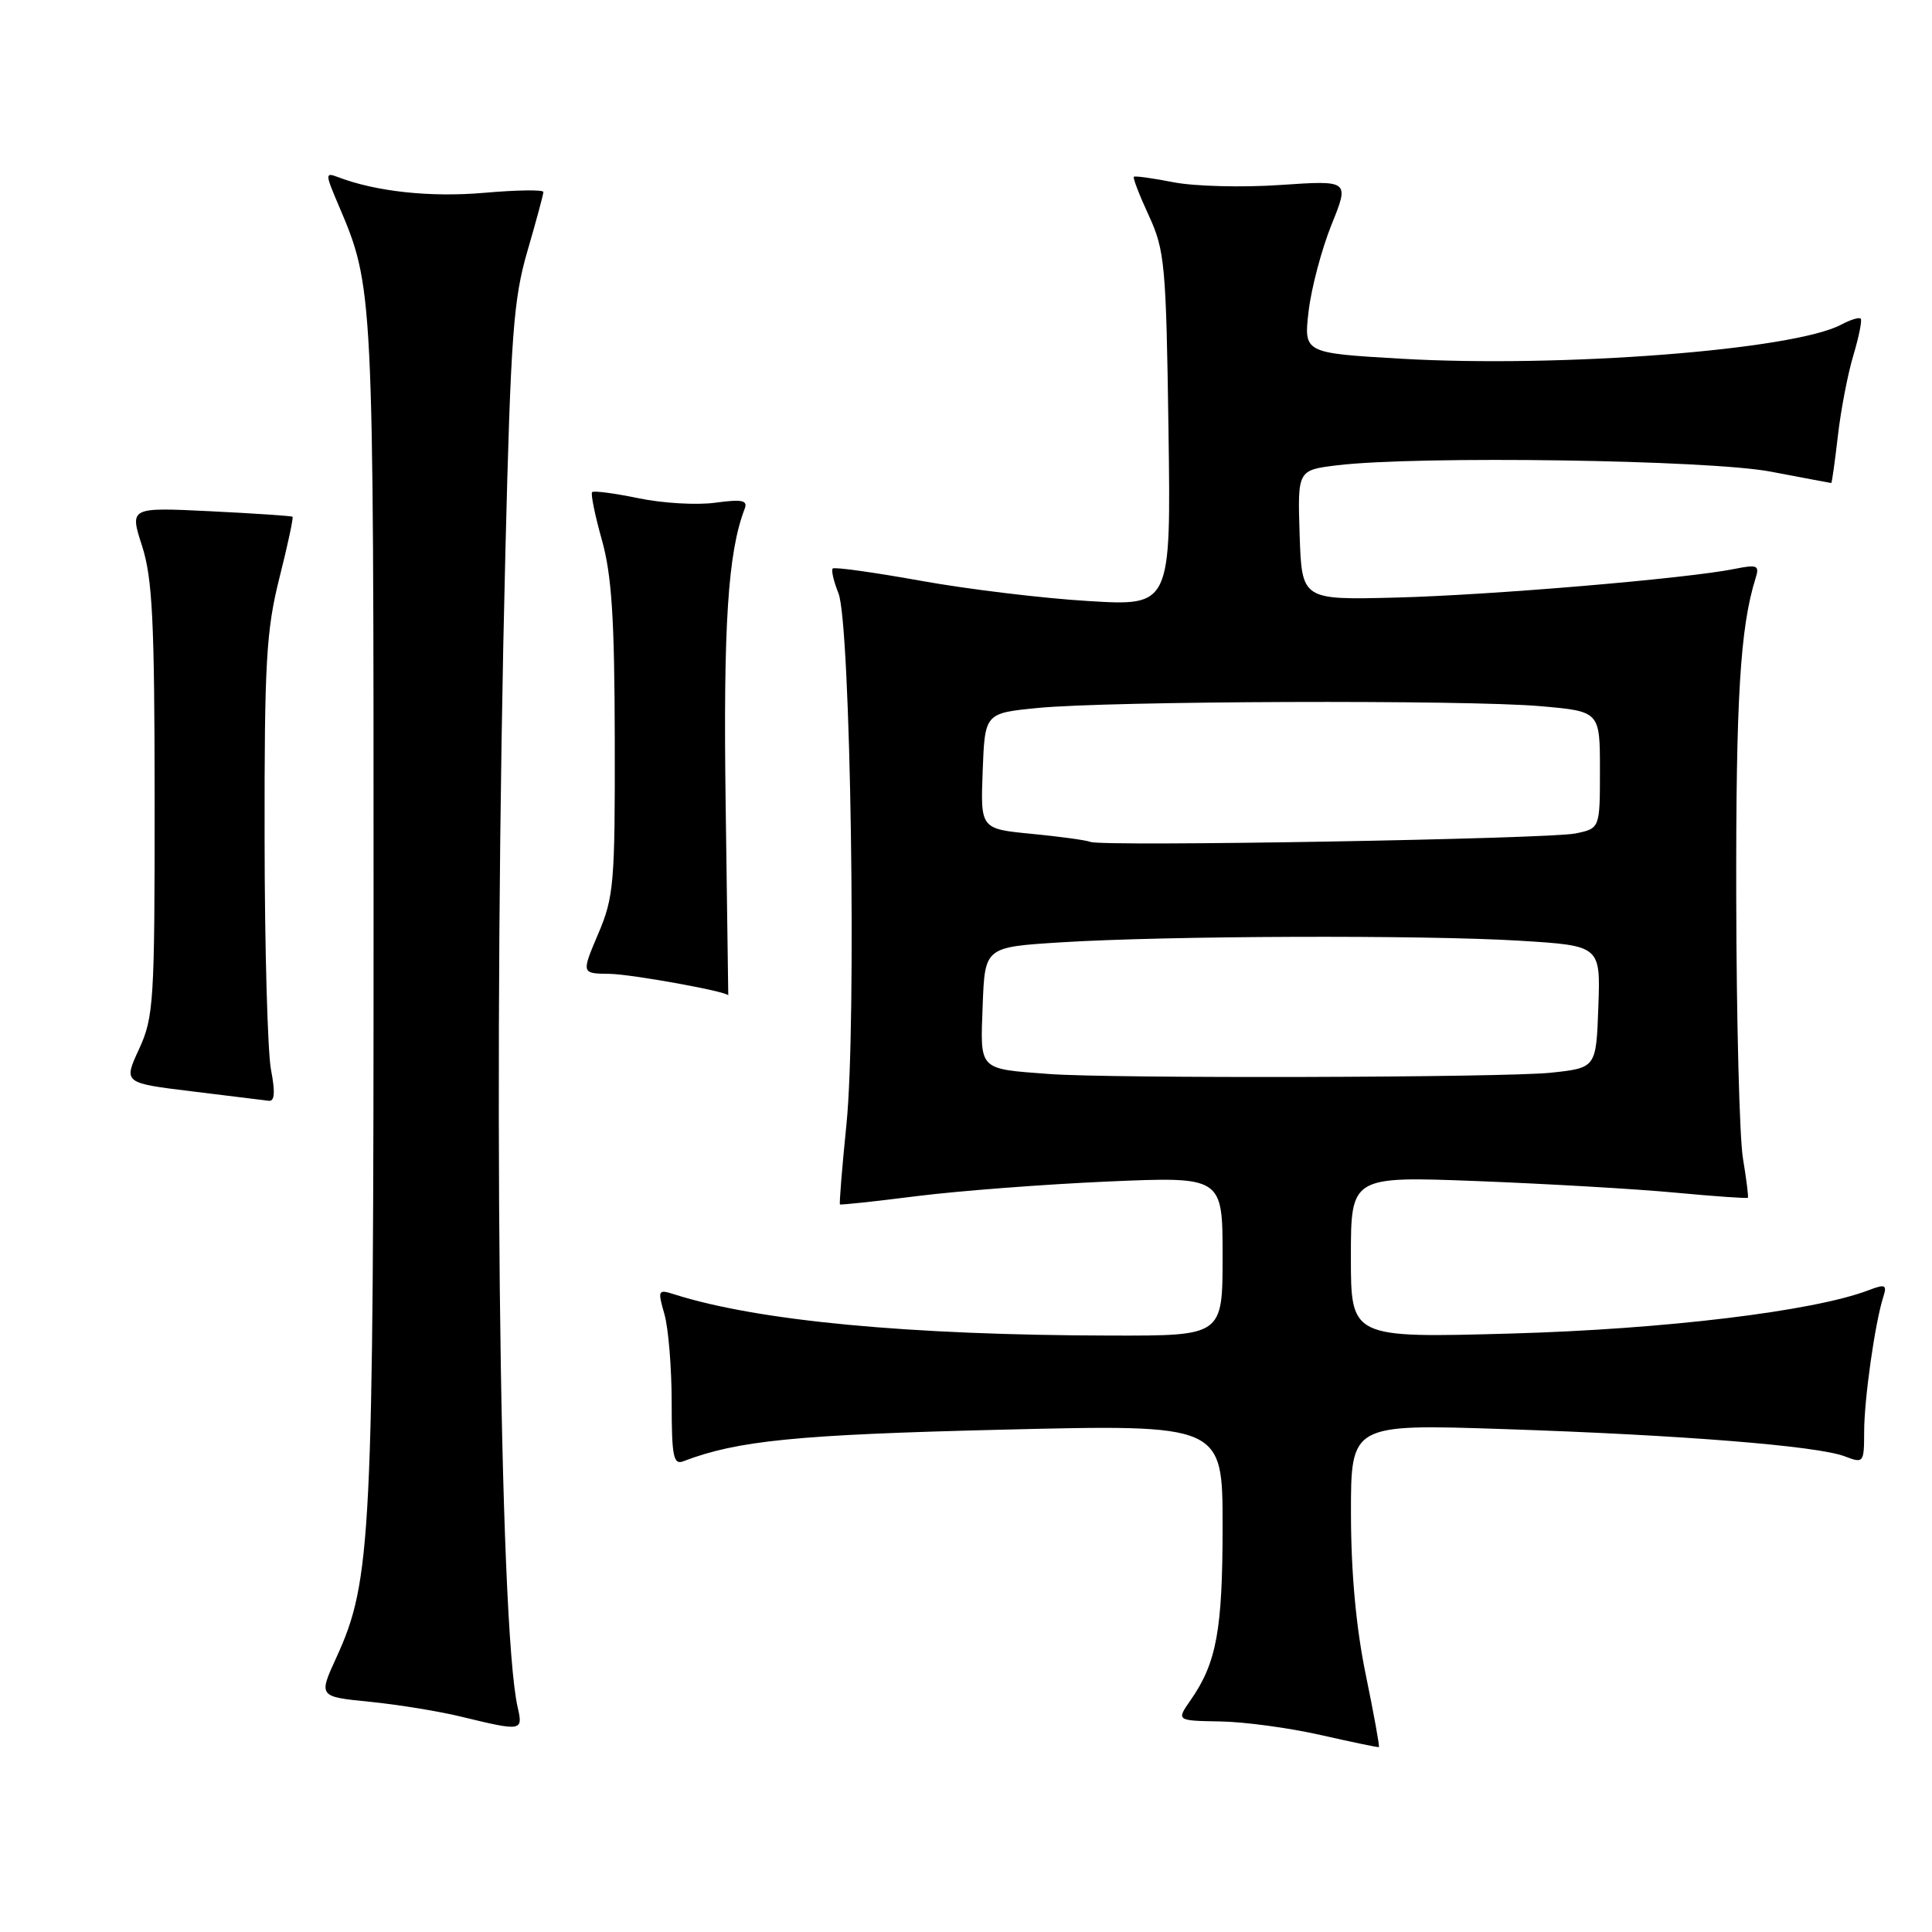<?xml version="1.0" encoding="UTF-8" standalone="no"?>
<!DOCTYPE svg PUBLIC "-//W3C//DTD SVG 1.1//EN" "http://www.w3.org/Graphics/SVG/1.1/DTD/svg11.dtd" >
<svg xmlns="http://www.w3.org/2000/svg" xmlns:xlink="http://www.w3.org/1999/xlink" version="1.1" viewBox="0 0 256 256">
 <g >
 <path fill="currentColor"
d=" M 180.98 221.95 C 179.69 215.71 179.02 208.45 179.01 200.59 C 179.00 188.69 179.00 188.69 199.25 189.36 C 222.77 190.14 240.77 191.58 244.43 192.97 C 246.94 193.93 247.00 193.85 247.01 189.73 C 247.01 185.42 248.44 175.34 249.53 171.90 C 250.07 170.22 249.84 170.11 247.57 170.97 C 240.28 173.75 220.54 176.13 200.25 176.70 C 179.00 177.29 179.00 177.29 179.00 166.58 C 179.00 155.86 179.00 155.86 195.75 156.50 C 204.96 156.86 216.76 157.54 221.96 158.03 C 227.16 158.52 231.50 158.82 231.60 158.71 C 231.70 158.59 231.41 156.25 230.95 153.50 C 230.49 150.75 230.09 135.17 230.06 118.89 C 230.01 92.58 230.58 83.11 232.63 76.60 C 233.16 74.91 232.86 74.78 229.86 75.38 C 223.57 76.66 197.54 78.86 185.00 79.18 C 172.50 79.50 172.50 79.50 172.21 70.89 C 171.93 62.29 171.93 62.29 177.21 61.65 C 187.92 60.37 226.48 60.93 234.66 62.50 C 238.97 63.32 242.57 64.00 242.65 64.00 C 242.74 64.00 243.13 61.19 243.53 57.75 C 243.92 54.31 244.85 49.50 245.59 47.05 C 246.32 44.60 246.76 42.42 246.55 42.22 C 246.34 42.01 245.18 42.37 243.98 43.01 C 237.70 46.37 206.86 48.76 185.63 47.53 C 172.75 46.78 172.75 46.78 173.40 41.22 C 173.76 38.16 175.13 33.01 176.43 29.78 C 178.81 23.89 178.81 23.89 169.66 24.51 C 164.62 24.86 158.25 24.69 155.50 24.15 C 152.75 23.61 150.38 23.28 150.24 23.43 C 150.09 23.57 150.99 25.90 152.24 28.60 C 154.34 33.16 154.52 35.10 154.83 56.91 C 155.16 80.31 155.16 80.31 144.20 79.64 C 138.17 79.28 128.17 78.07 121.98 76.95 C 115.80 75.84 110.56 75.11 110.34 75.33 C 110.12 75.54 110.46 77.02 111.10 78.61 C 112.72 82.67 113.52 135.61 112.16 148.97 C 111.58 154.72 111.19 159.50 111.30 159.59 C 111.41 159.68 116.00 159.19 121.50 158.49 C 127.00 157.80 138.36 156.93 146.75 156.56 C 162.00 155.90 162.00 155.90 162.00 166.45 C 162.00 177.00 162.00 177.00 147.25 176.97 C 120.43 176.92 100.39 175.03 89.29 171.49 C 87.19 170.82 87.13 170.96 88.04 174.14 C 88.57 175.98 89.00 181.25 89.00 185.85 C 89.00 192.95 89.23 194.13 90.53 193.63 C 97.70 190.88 105.57 190.10 132.75 189.44 C 162.00 188.73 162.00 188.73 162.00 202.22 C 162.00 215.99 161.20 220.33 157.78 225.25 C 155.86 228.00 155.86 228.00 161.68 228.10 C 164.88 228.15 170.88 228.96 175.00 229.90 C 179.12 230.83 182.60 231.56 182.71 231.50 C 182.83 231.45 182.05 227.15 180.98 221.95 Z  M 68.60 226.25 C 66.11 215.49 65.30 139.97 66.97 73.00 C 67.68 44.37 68.03 39.64 69.89 33.26 C 71.05 29.28 72.00 25.76 72.00 25.44 C 72.00 25.12 68.47 25.17 64.15 25.55 C 57.03 26.17 49.78 25.39 44.74 23.45 C 43.08 22.82 43.09 23.04 44.84 27.14 C 49.50 38.08 49.50 38.03 49.50 120.50 C 49.50 203.91 49.22 209.46 44.58 219.61 C 42.19 224.82 42.19 224.82 49.05 225.50 C 52.82 225.88 58.29 226.77 61.20 227.49 C 69.15 229.42 69.32 229.39 68.60 226.25 Z  M 35.91 141.75 C 35.46 139.41 35.07 125.58 35.06 111.00 C 35.03 87.78 35.28 83.52 37.02 76.59 C 38.12 72.24 38.90 68.59 38.76 68.47 C 38.62 68.36 33.70 68.03 27.84 67.74 C 17.17 67.22 17.17 67.22 18.83 72.36 C 20.20 76.64 20.48 82.27 20.49 106.00 C 20.50 132.74 20.37 134.78 18.43 139.00 C 16.35 143.50 16.35 143.50 25.43 144.61 C 30.42 145.22 35.00 145.78 35.62 145.86 C 36.40 145.96 36.48 144.72 35.91 141.75 Z  M 96.15 106.36 C 95.83 82.86 96.45 73.19 98.68 67.40 C 99.10 66.29 98.33 66.13 94.79 66.61 C 92.36 66.95 87.78 66.68 84.61 66.02 C 81.44 65.36 78.67 65.00 78.46 65.21 C 78.25 65.41 78.83 68.27 79.75 71.54 C 81.06 76.20 81.43 81.97 81.46 98.00 C 81.50 117.03 81.34 118.88 79.26 123.75 C 77.03 129.00 77.03 129.00 80.76 129.04 C 83.67 129.08 96.50 131.40 96.50 131.90 C 96.50 131.95 96.34 120.46 96.15 106.36 Z  M 139.00 142.31 C 129.58 141.60 129.88 141.91 130.21 133.22 C 130.50 125.50 130.50 125.50 140.50 124.87 C 154.40 123.99 188.54 123.87 201.38 124.65 C 212.08 125.31 212.08 125.31 211.79 133.40 C 211.50 141.50 211.50 141.50 205.50 142.14 C 199.39 142.79 147.19 142.93 139.00 142.31 Z  M 144.50 111.56 C 143.95 111.33 140.44 110.85 136.71 110.49 C 129.92 109.83 129.92 109.83 130.21 102.17 C 130.50 94.50 130.50 94.50 137.50 93.81 C 146.93 92.88 194.23 92.71 204.09 93.57 C 212.00 94.26 212.00 94.26 212.00 102.02 C 212.00 109.77 212.00 109.77 208.75 110.44 C 205.15 111.17 146.09 112.20 144.50 111.56 Z "/>
</g>
</svg>